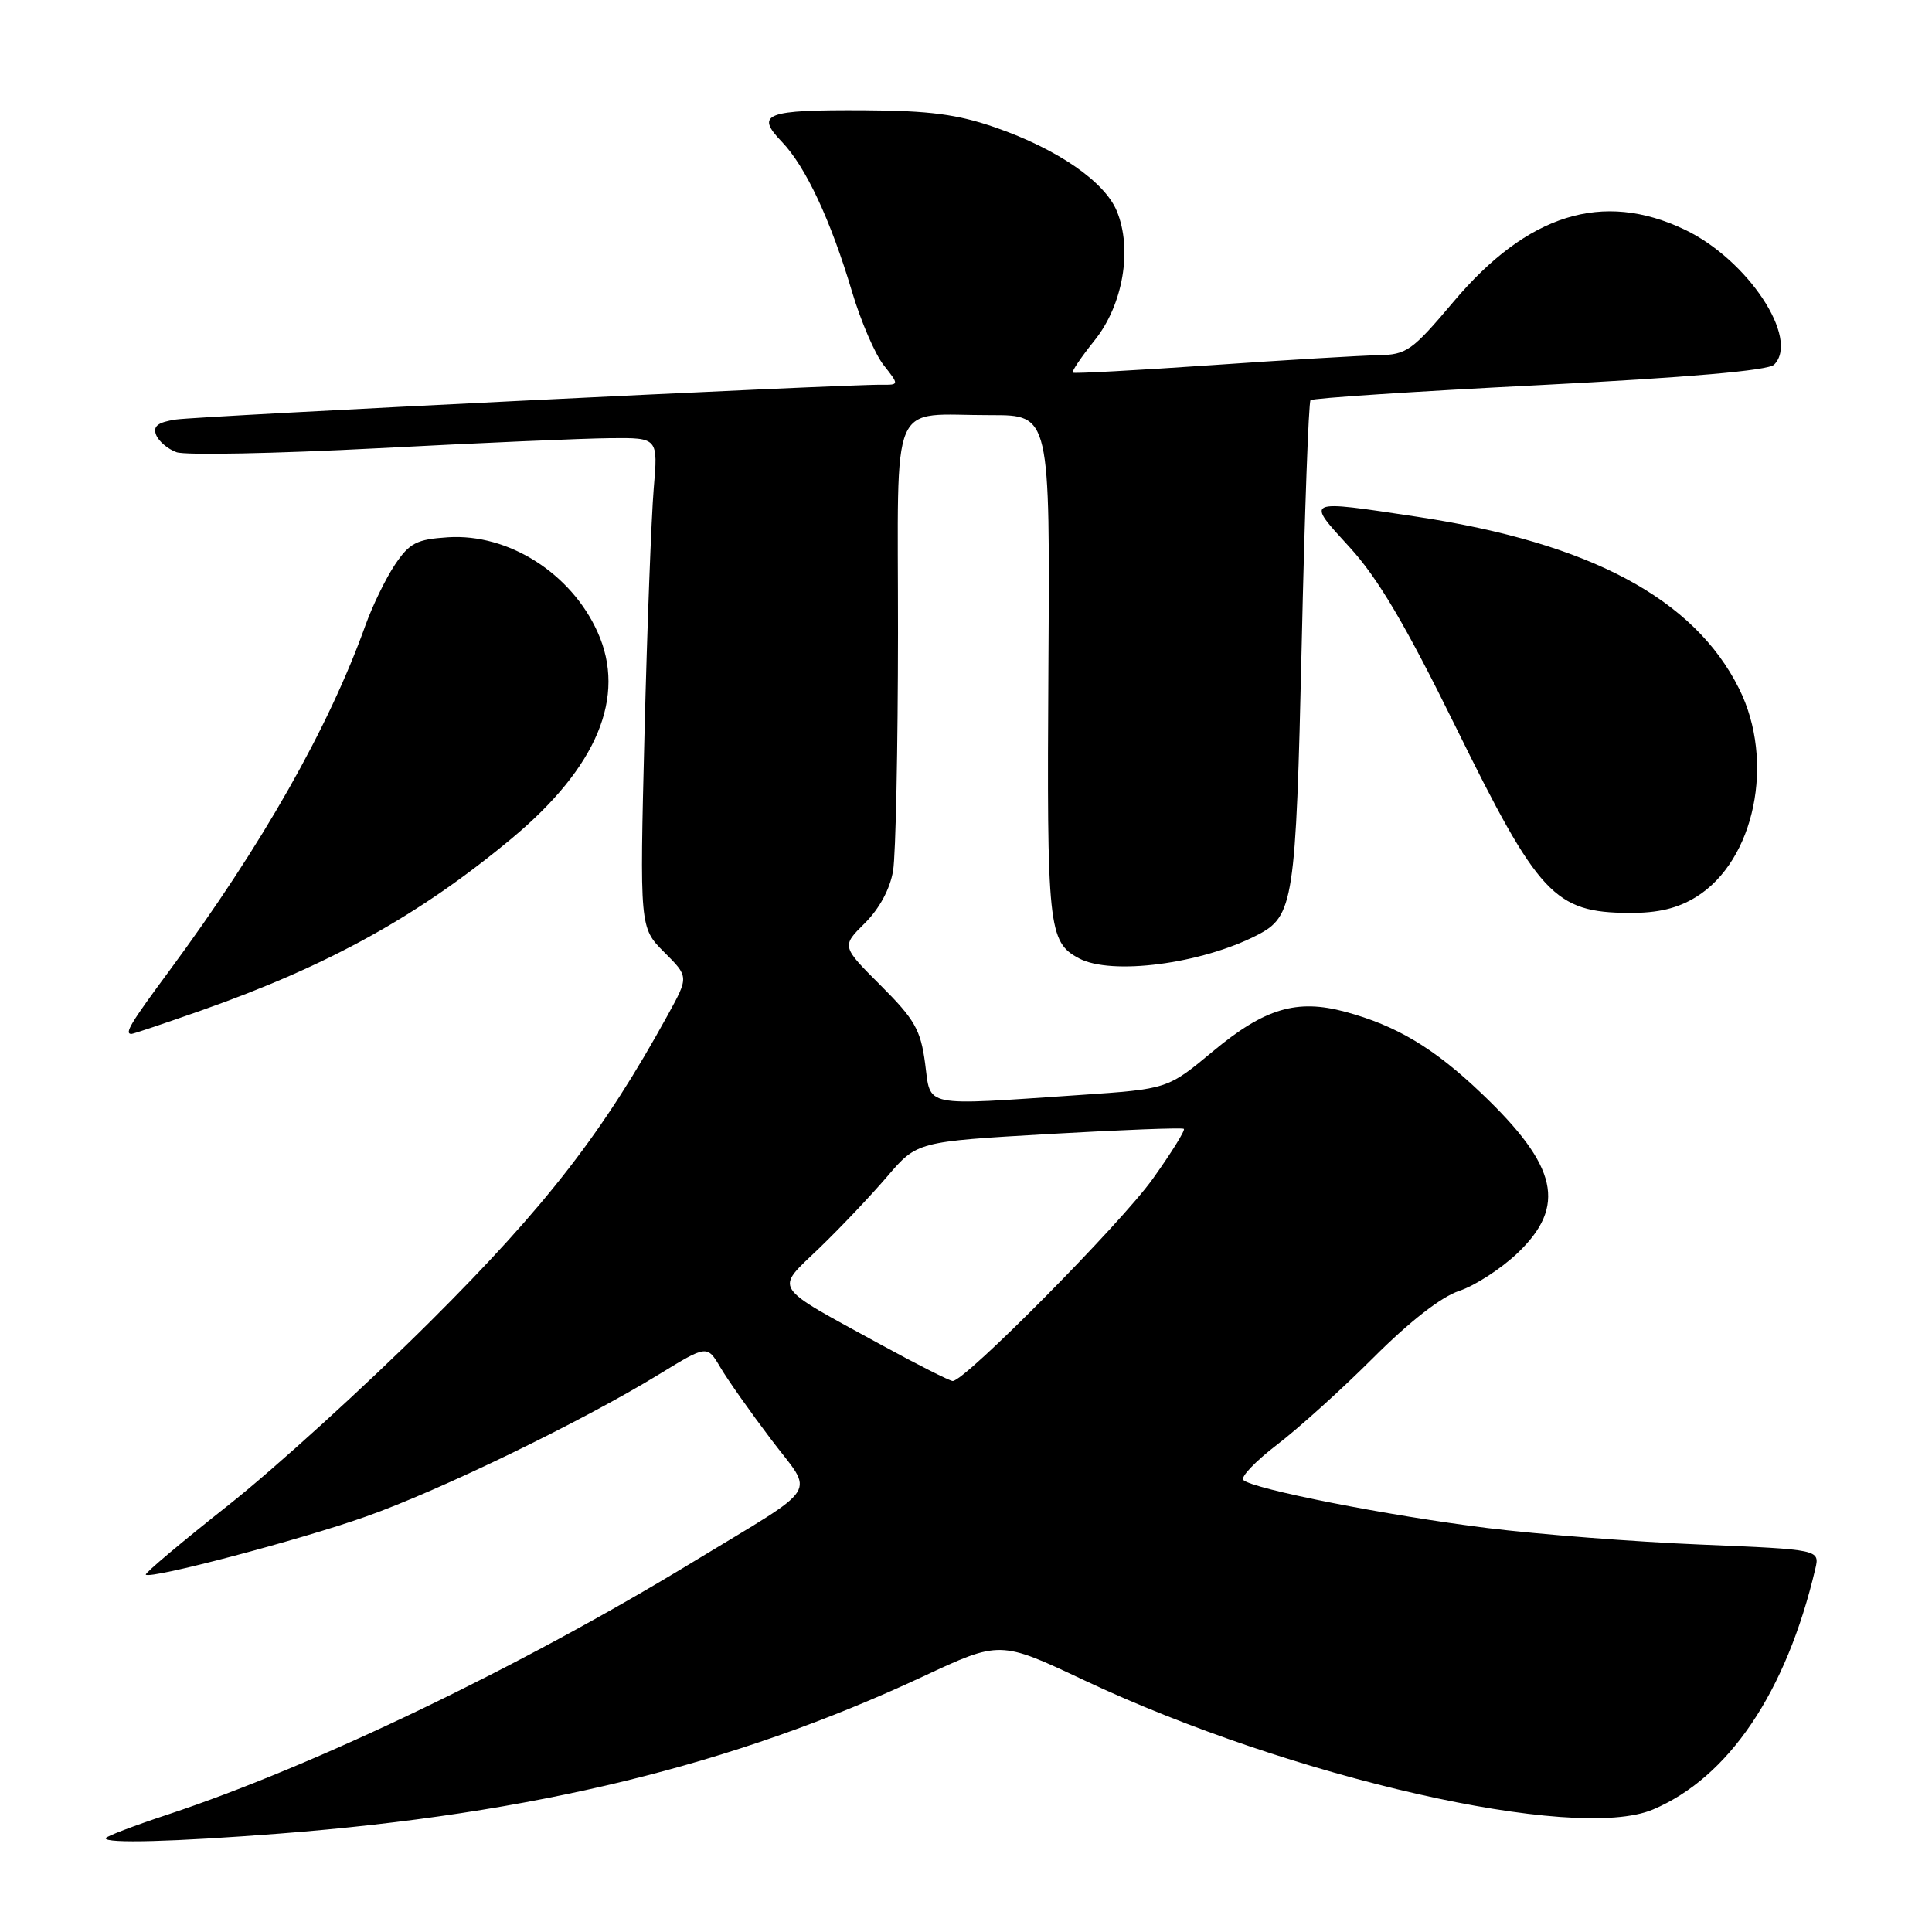 <?xml version="1.0" encoding="UTF-8" standalone="no"?>
<!DOCTYPE svg PUBLIC "-//W3C//DTD SVG 1.1//EN" "http://www.w3.org/Graphics/SVG/1.1/DTD/svg11.dtd" >
<svg xmlns="http://www.w3.org/2000/svg" xmlns:xlink="http://www.w3.org/1999/xlink" version="1.1" viewBox="0 0 256 256">
 <g >
 <path fill="currentColor"
d=" M 37.05 242.96 C 70.70 240.35 97.13 233.90 122.29 222.15 C 132.50 217.38 132.50 217.38 143.63 222.63 C 171.13 235.59 208.65 244.13 219.00 239.78 C 229.04 235.55 236.68 224.25 240.53 207.91 C 241.14 205.32 241.14 205.32 225.32 204.66 C 216.62 204.30 203.91 203.32 197.07 202.47 C 183.99 200.85 166.02 197.31 164.75 196.11 C 164.34 195.73 166.34 193.63 169.19 191.45 C 172.04 189.28 177.80 184.08 181.98 179.90 C 186.78 175.10 190.98 171.83 193.35 171.05 C 195.43 170.36 198.89 168.12 201.06 166.06 C 207.62 159.82 206.44 154.53 196.31 144.88 C 190.00 138.86 185.05 135.90 178.23 134.06 C 171.83 132.34 167.57 133.61 160.75 139.28 C 154.72 144.30 154.72 144.30 143.11 145.09 C 121.96 146.52 123.36 146.80 122.58 140.89 C 121.99 136.46 121.20 135.07 116.70 130.58 C 111.50 125.39 111.50 125.39 114.60 122.32 C 116.53 120.40 117.94 117.79 118.34 115.37 C 118.69 113.24 118.98 99.06 118.99 83.87 C 119.00 51.90 117.66 55.04 131.31 55.01 C 139.13 55.00 139.13 55.00 138.92 88.30 C 138.70 122.93 138.90 124.81 142.96 126.98 C 147.26 129.28 159.16 127.73 166.58 123.91 C 171.42 121.42 171.71 119.53 172.48 85.50 C 172.87 67.90 173.40 53.29 173.65 53.03 C 173.91 52.76 187.57 51.86 204.01 51.03 C 223.69 50.02 234.31 49.10 235.08 48.32 C 238.51 44.88 231.60 34.42 223.24 30.43 C 212.37 25.24 202.41 28.34 192.59 39.99 C 187.09 46.51 186.39 47.00 182.59 47.07 C 180.34 47.11 170.40 47.70 160.50 48.39 C 150.60 49.07 142.34 49.52 142.15 49.38 C 141.96 49.25 143.26 47.32 145.04 45.10 C 148.81 40.41 150.08 33.02 147.98 27.96 C 146.37 24.06 140.11 19.75 131.92 16.90 C 126.84 15.14 123.19 14.66 114.50 14.61 C 101.39 14.54 100.02 15.07 103.61 18.80 C 106.75 22.07 110.07 29.15 112.90 38.66 C 114.06 42.56 115.94 46.92 117.08 48.37 C 119.15 51.00 119.15 51.00 116.82 50.98 C 111.70 50.92 26.28 55.14 23.30 55.59 C 20.92 55.95 20.24 56.47 20.68 57.61 C 21.01 58.46 22.22 59.50 23.39 59.92 C 24.55 60.34 36.52 60.10 50.00 59.40 C 63.48 58.69 77.36 58.09 80.85 58.06 C 87.20 58.00 87.20 58.00 86.62 64.75 C 86.31 68.46 85.75 83.07 85.40 97.21 C 84.76 122.91 84.76 122.91 88.01 126.17 C 91.27 129.42 91.27 129.42 88.50 134.46 C 79.94 150.04 72.41 159.76 57.09 175.03 C 48.52 183.57 36.44 194.56 30.25 199.45 C 24.06 204.34 19.14 208.48 19.32 208.65 C 19.94 209.28 39.72 204.06 48.49 200.95 C 58.27 197.50 77.18 188.32 87.32 182.11 C 93.69 178.21 93.69 178.21 95.46 181.20 C 96.43 182.85 99.45 187.13 102.16 190.71 C 107.91 198.31 109.09 196.47 91.77 207.00 C 68.92 220.90 41.75 233.96 22.25 240.43 C 17.71 241.93 14.00 243.35 14.00 243.58 C 14.00 244.29 22.98 244.05 37.05 242.96 Z  M 26.67 133.89 C 43.63 127.91 55.57 121.29 67.85 111.06 C 79.14 101.64 83.03 92.30 79.19 83.77 C 75.68 75.95 67.36 70.68 59.37 71.19 C 55.21 71.46 54.27 71.94 52.34 74.81 C 51.12 76.63 49.37 80.23 48.44 82.81 C 43.58 96.41 34.71 112.03 22.41 128.67 C 17.28 135.60 16.44 137.00 17.42 137.00 C 17.65 137.00 21.81 135.60 26.67 133.89 Z  M 224.75 118.85 C 232.52 114.04 235.24 100.88 230.44 91.26 C 224.49 79.31 210.66 71.93 187.76 68.47 C 172.76 66.21 172.98 66.11 178.85 72.53 C 182.60 76.63 186.22 82.77 192.87 96.28 C 203.87 118.66 205.98 120.91 215.88 120.97 C 219.69 120.99 222.29 120.37 224.75 118.85 Z  M 116.84 178.24 C 102.06 170.15 102.65 171.07 108.56 165.38 C 111.34 162.70 115.40 158.42 117.57 155.88 C 121.52 151.27 121.52 151.27 139.01 150.26 C 148.63 149.71 156.67 149.40 156.87 149.58 C 157.07 149.76 155.22 152.74 152.75 156.20 C 148.53 162.12 127.84 183.02 126.24 182.99 C 125.83 182.98 121.60 180.84 116.84 178.24 Z "/>
</g>
</svg>